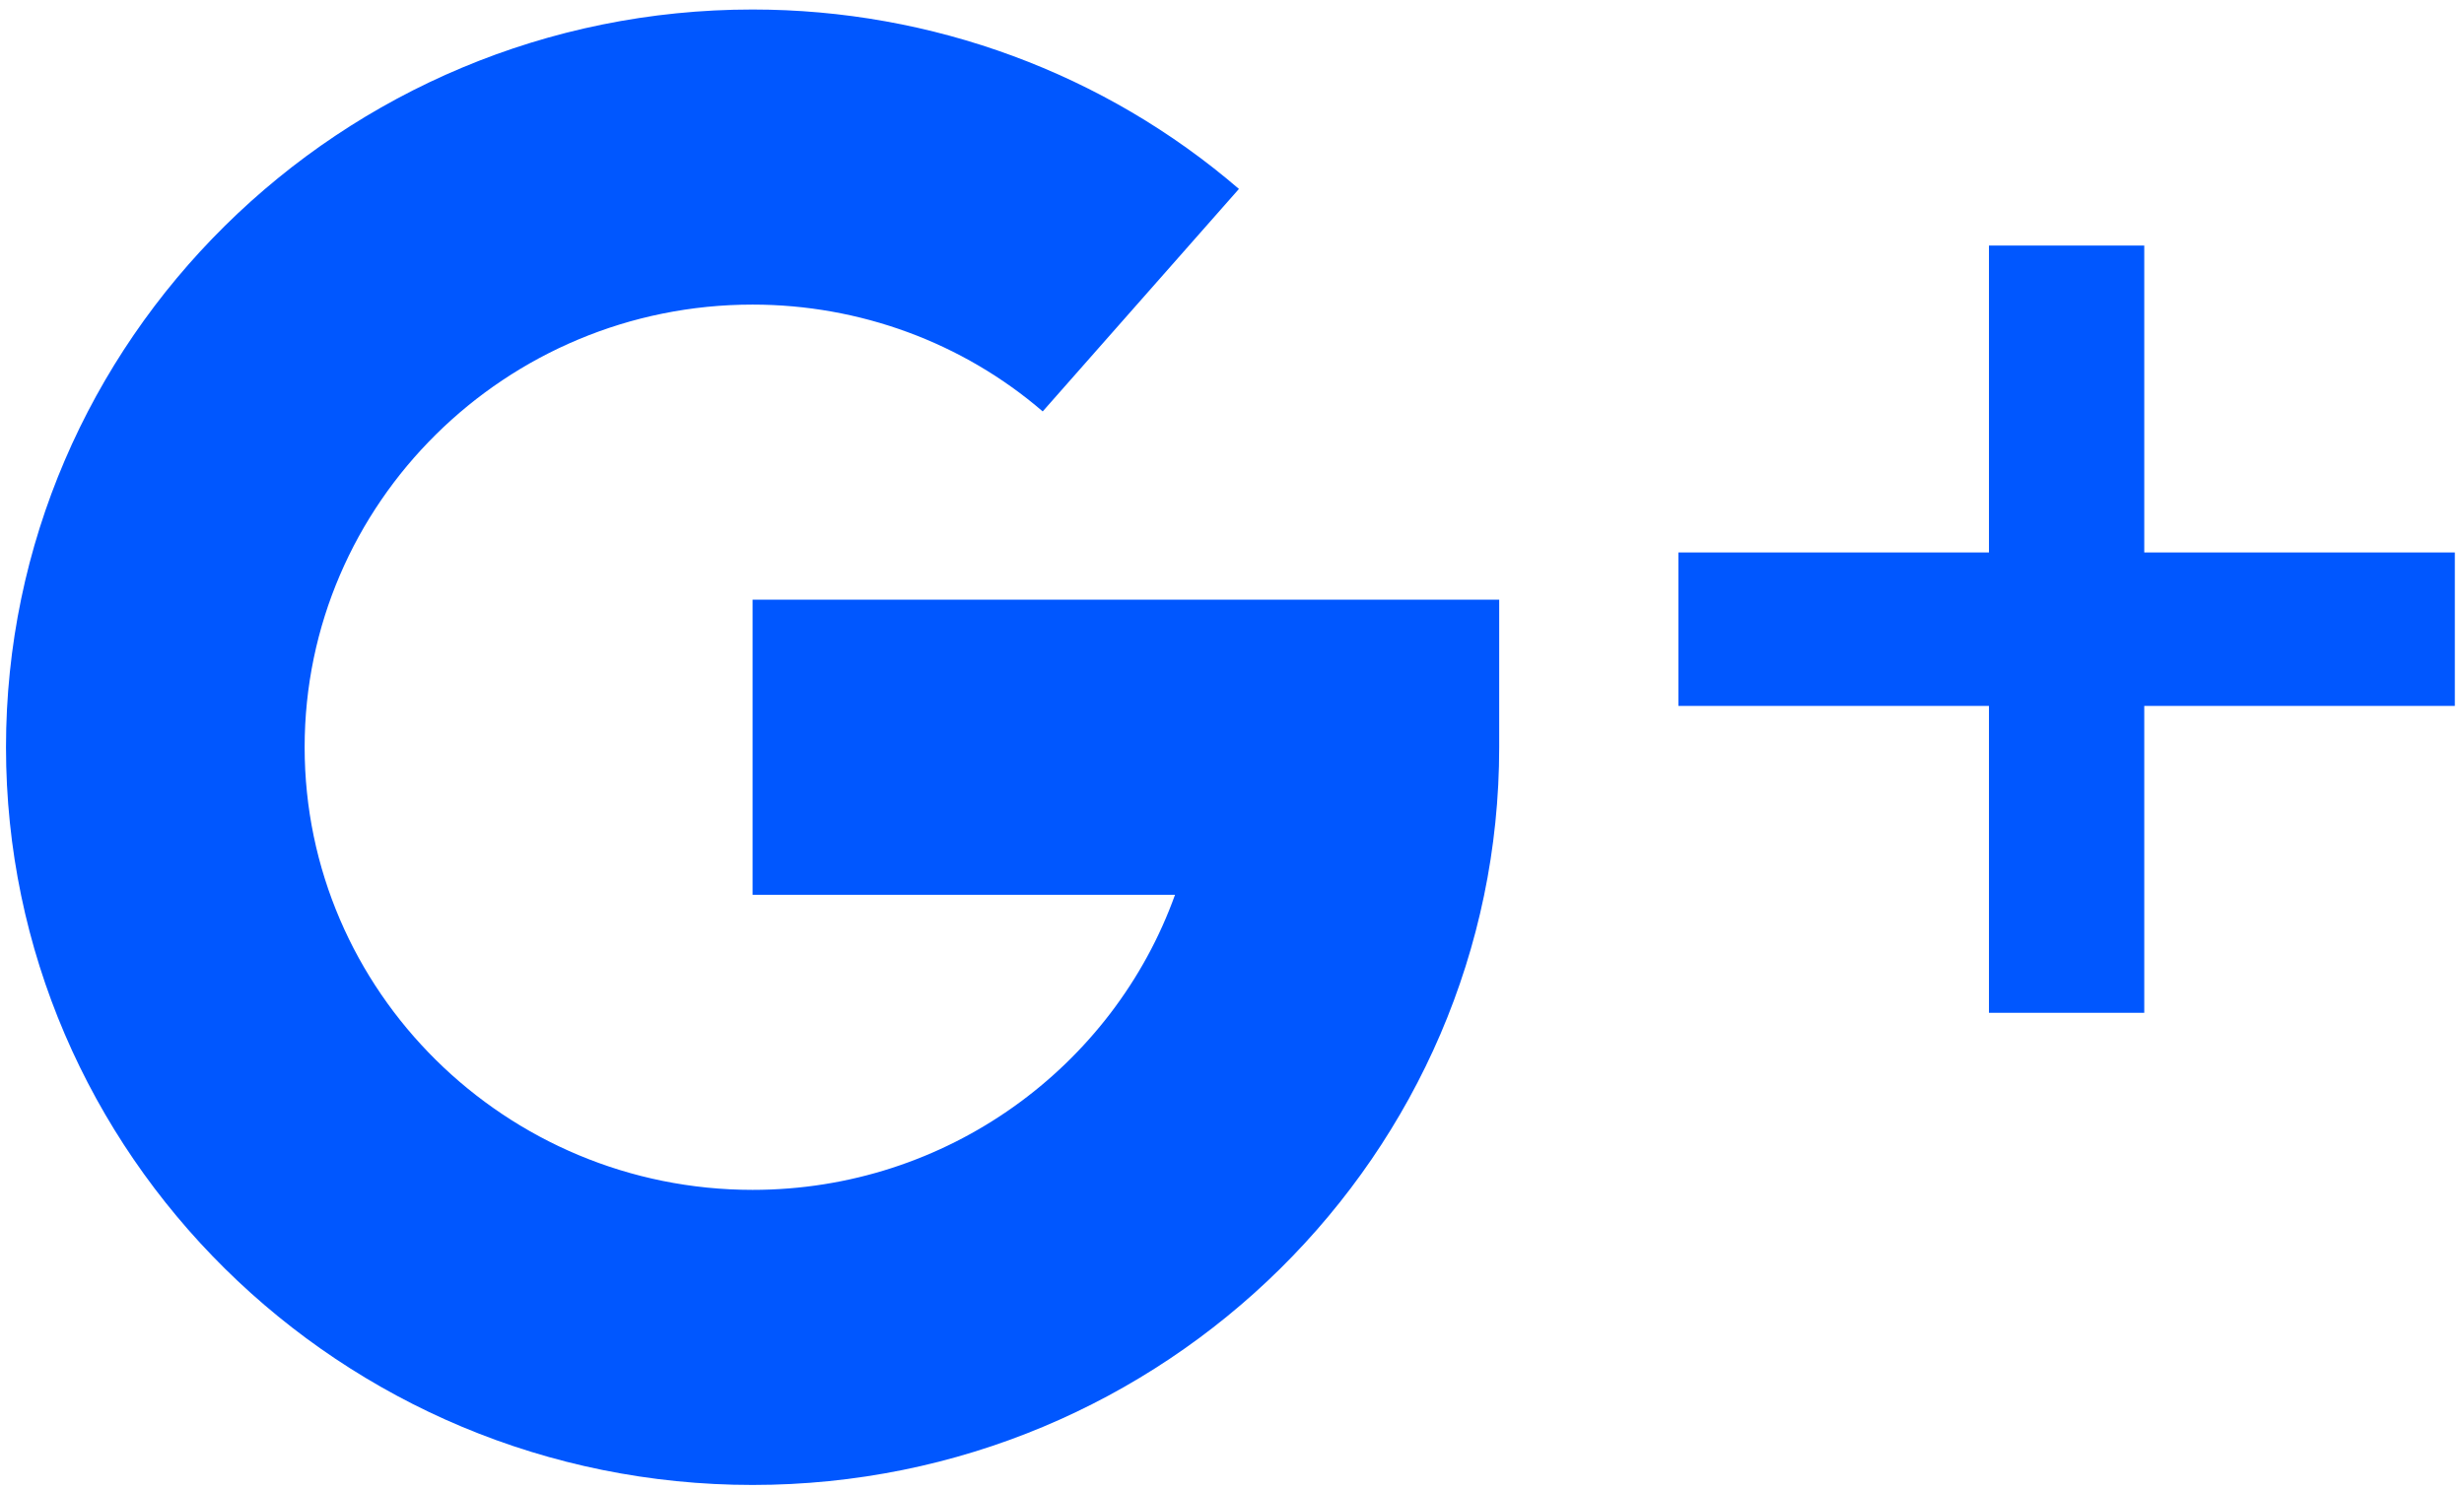 <svg width="129" height="78" viewBox="0 0 129 78" fill="none" xmlns="http://www.w3.org/2000/svg">
<path d="M112.26 28.928V12.858H104.13V28.928H87.87V36.963H104.13V53.032H112.26V36.963H128.52V28.928H112.26Z" fill="#0057FF"/>
<path d="M39.401 31.401V46.852H61.517C58.288 55.845 49.595 62.304 39.401 62.304C26.471 62.304 15.949 51.905 15.949 39.127C15.949 26.348 26.471 15.949 39.401 15.949C45.006 15.949 50.4 17.935 54.59 21.543L64.863 9.893C57.827 3.836 48.79 0.498 39.401 0.498C17.848 0.498 0.314 17.827 0.314 39.127C0.314 60.426 17.848 77.755 39.401 77.755C60.954 77.755 78.489 60.426 78.489 39.127V31.401H39.401Z" fill="#0057FF"/>
</svg>
